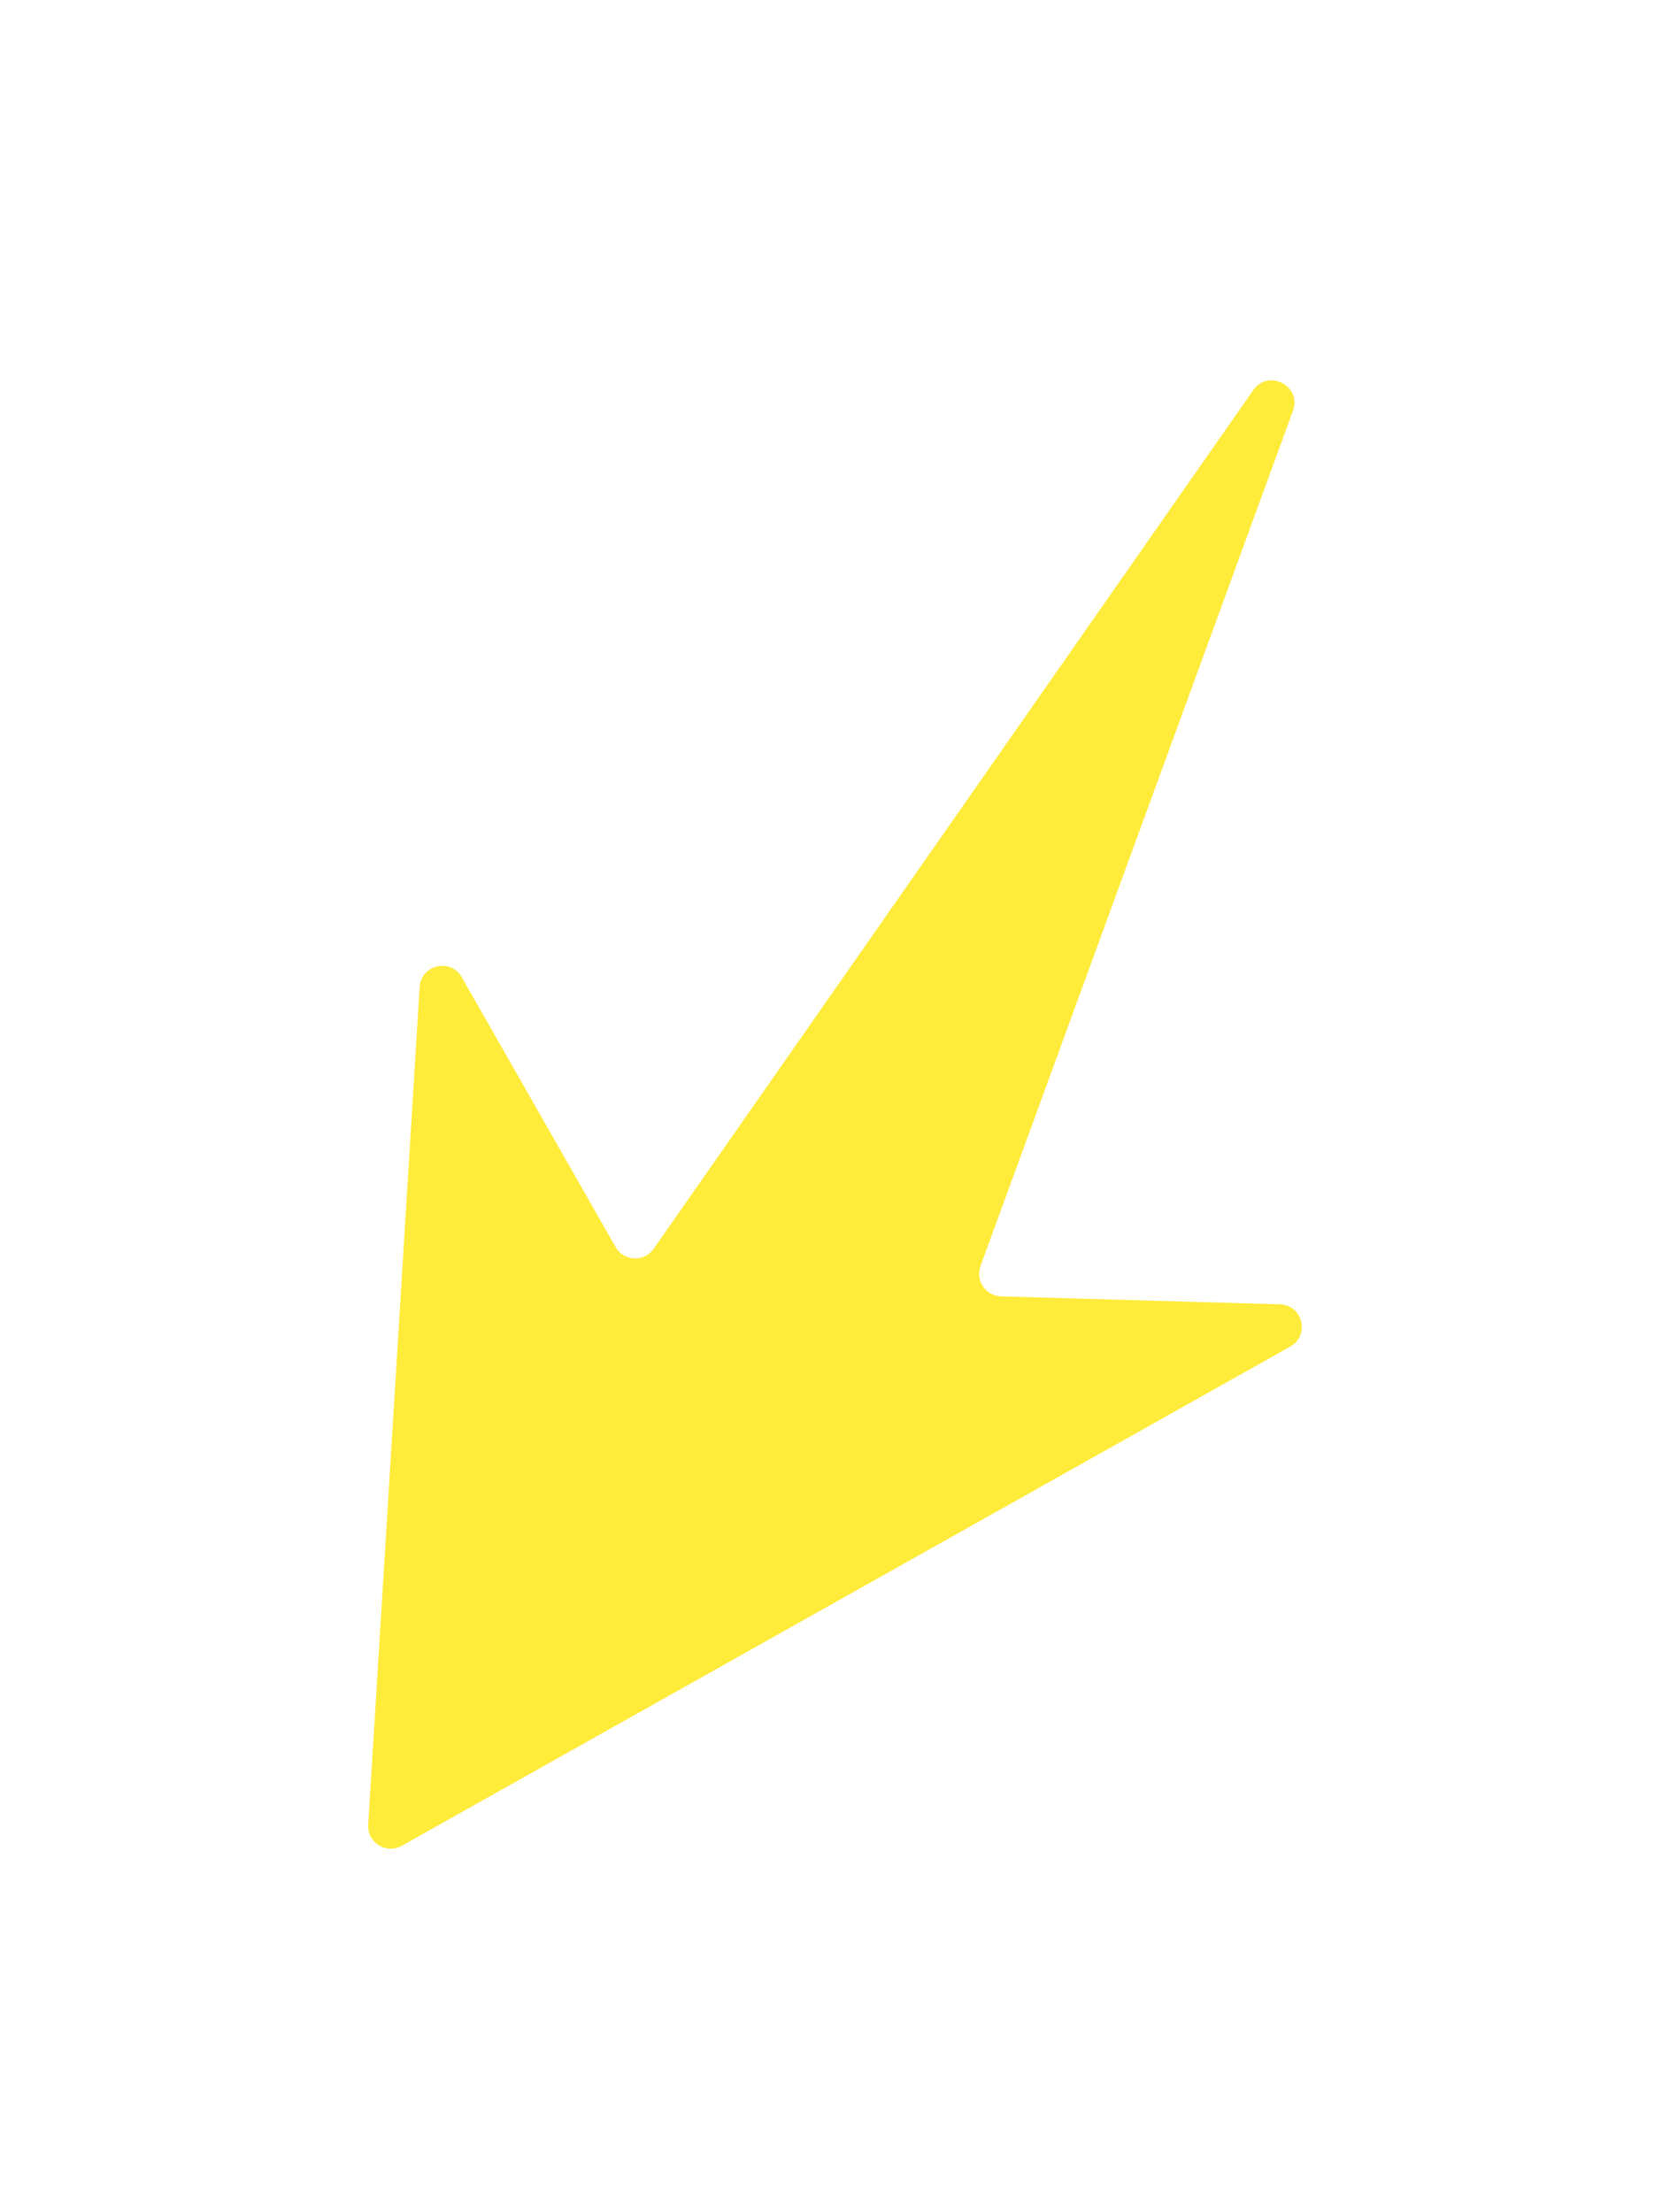 <svg width="74" height="98" viewBox="0 0 74 98" fill="none" xmlns="http://www.w3.org/2000/svg">
<g filter="url(#filter0_d_95_4)">
<path d="M18.595 43.733L16.316 80.847C16.267 81.637 17.113 82.168 17.804 81.78L57.173 59.662C58.057 59.165 57.726 57.819 56.712 57.79L44.358 57.438C43.676 57.418 43.213 56.736 43.447 56.095L57.292 18.203C57.694 17.104 56.203 16.328 55.533 17.287L28.966 55.328C28.545 55.931 27.641 55.889 27.277 55.251L20.462 43.299C19.97 42.436 18.656 42.741 18.595 43.733Z" fill="#FFEB3A"/>
</g>
<defs>
<filter id="filter0_d_95_4" x="0.314" y="0.853" width="73.371" height="97.057" filterUnits="userSpaceOnUse" color-interpolation-filters="sRGB">
<feFlood flood-opacity="0" result="BackgroundImageFix"/>
<feColorMatrix in="SourceAlpha" type="matrix" values="0 0 0 0 0 0 0 0 0 0 0 0 0 0 0 0 0 0 127 0" result="hardAlpha"/>
<feOffset/>
<feGaussianBlur stdDeviation="8"/>
<feComposite in2="hardAlpha" operator="out"/>
<feColorMatrix type="matrix" values="0 0 0 0 1 0 0 0 0 0.78 0 0 0 0 0 0 0 0 1 0"/>
<feBlend mode="normal" in2="BackgroundImageFix" result="effect1_dropShadow_95_4"/>
<feBlend mode="normal" in="SourceGraphic" in2="effect1_dropShadow_95_4" result="shape"/>
</filter>
</defs>
</svg>
